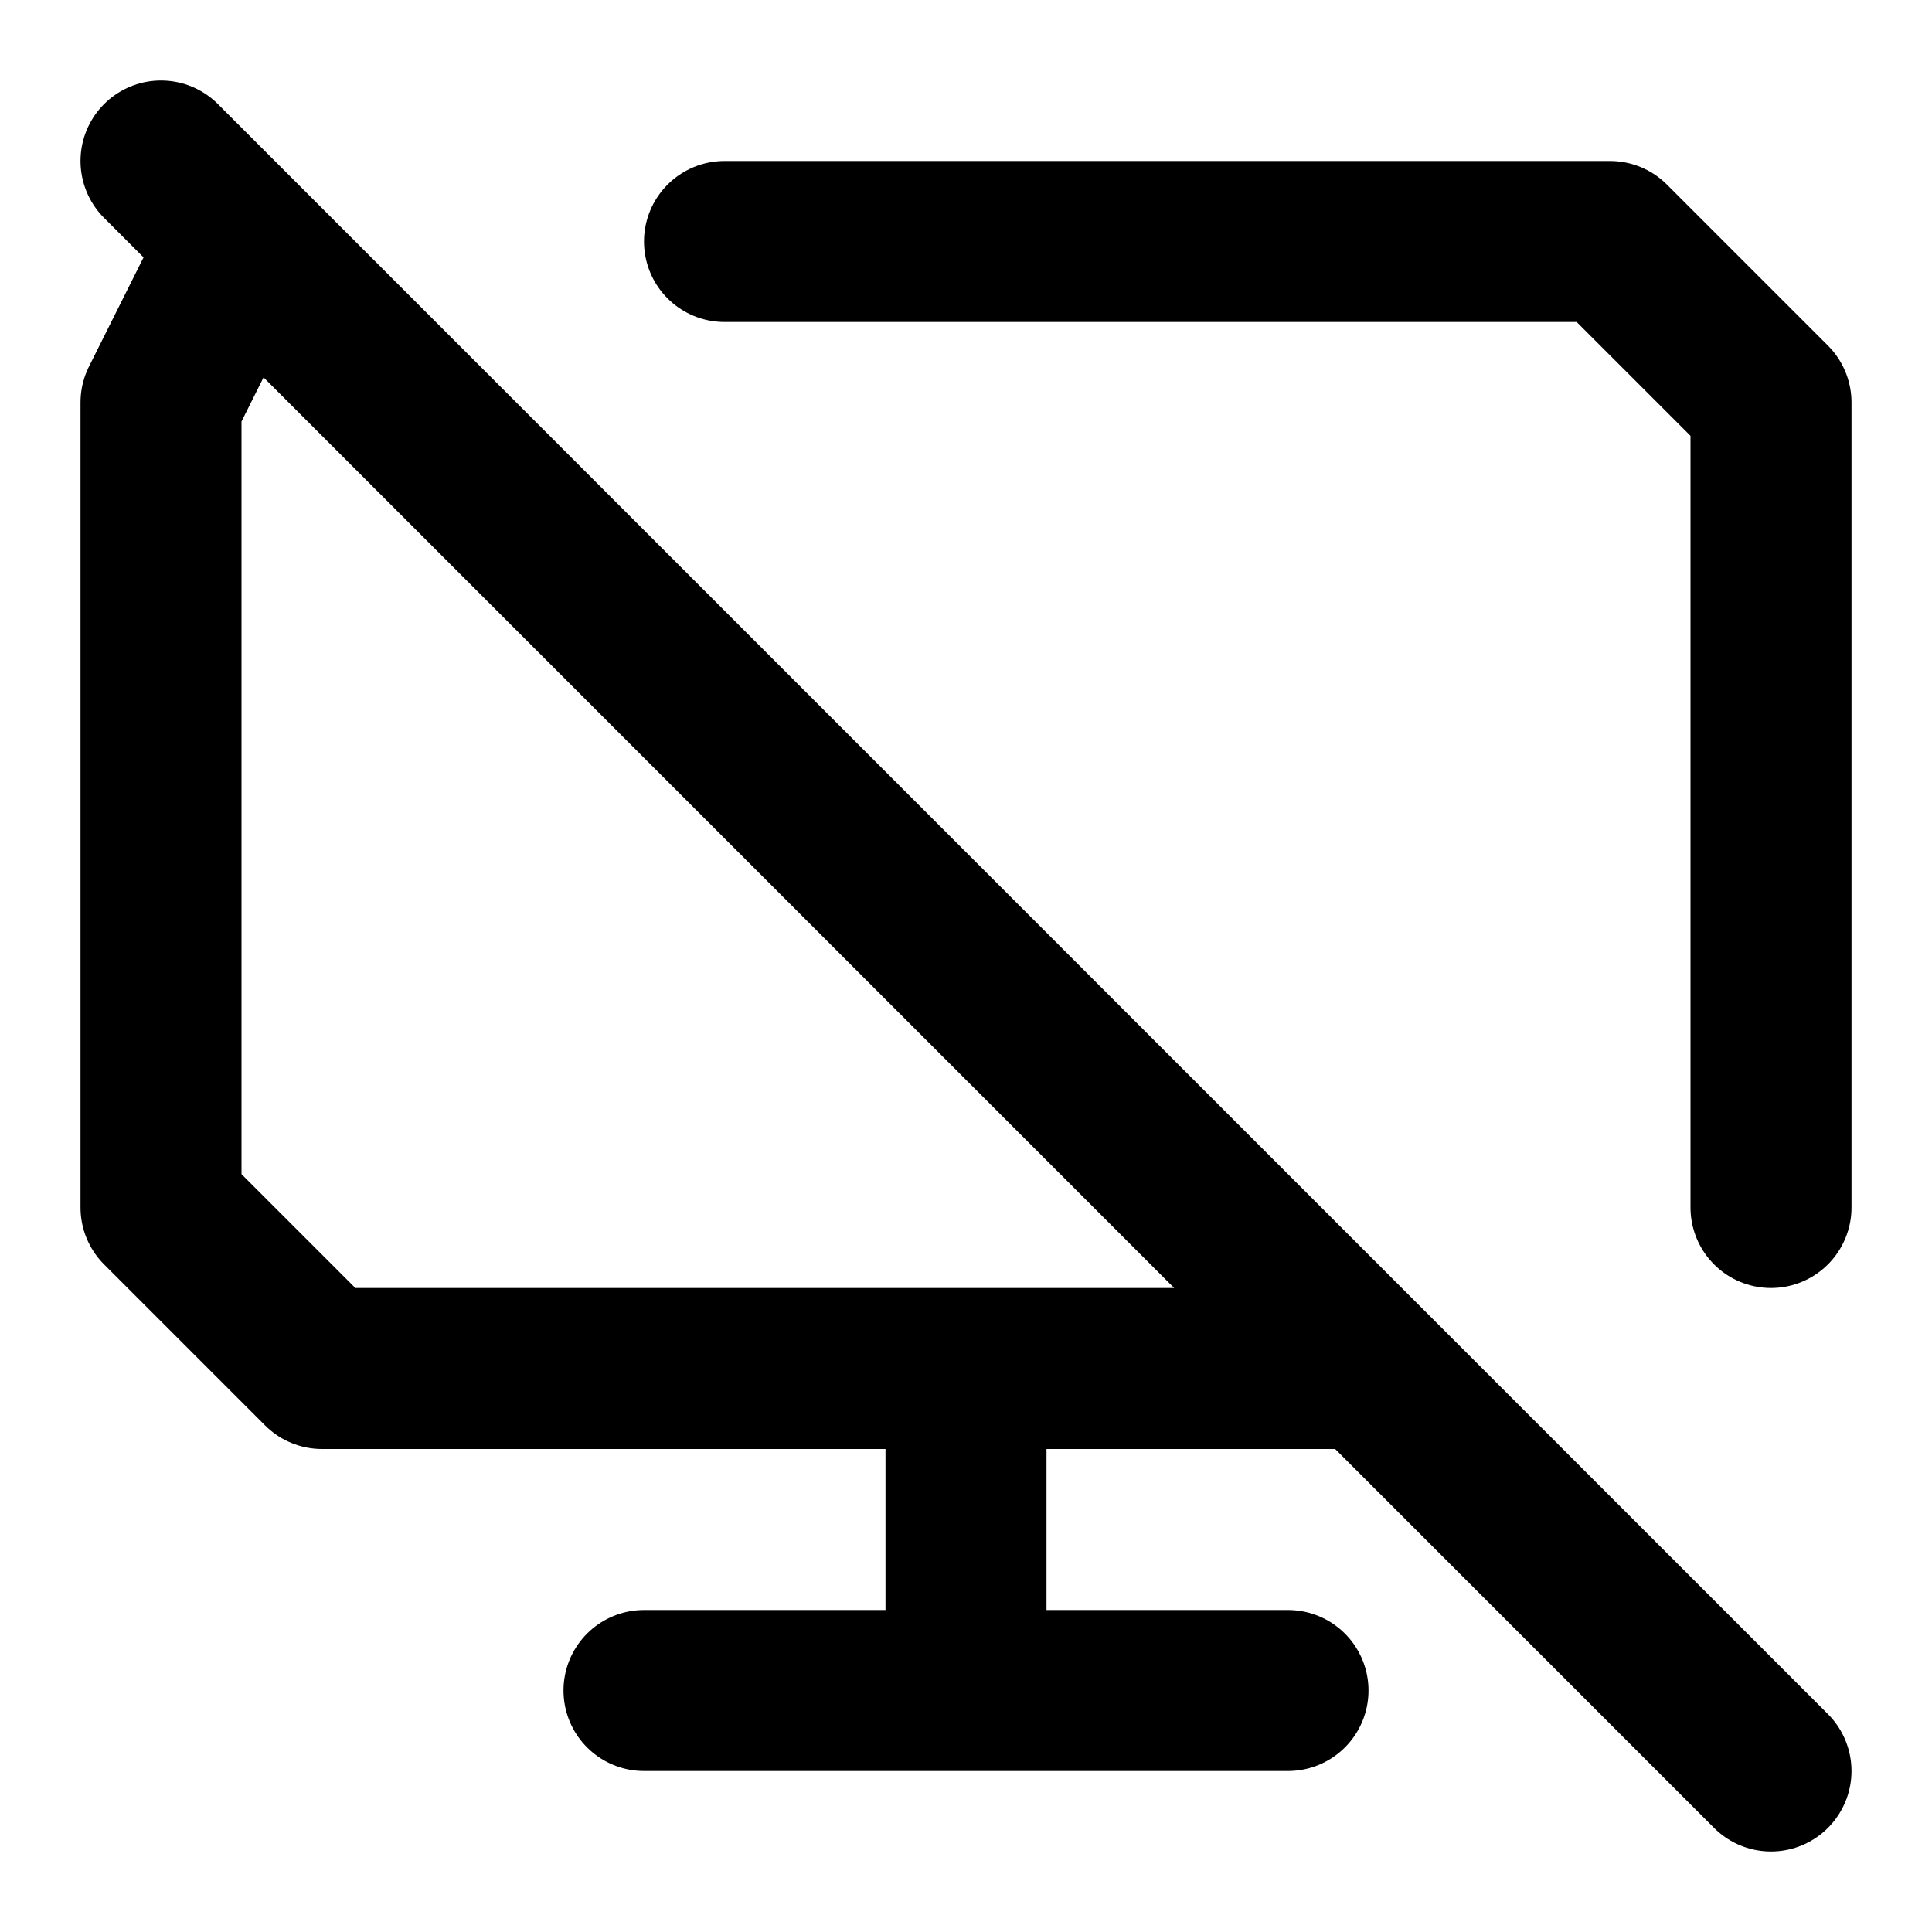 <svg xmlns="http://www.w3.org/2000/svg" width="24" height="24" fill="none" stroke="currentColor" stroke-linecap="round" stroke-linejoin="round" stroke-width="2" viewBox="0 0 24 24"><path d="M17 17H4l-2-2V5l1-2m19 12V5l-2-2H9M8 21h8m-4-4v4M2 2l20 20"/></svg>